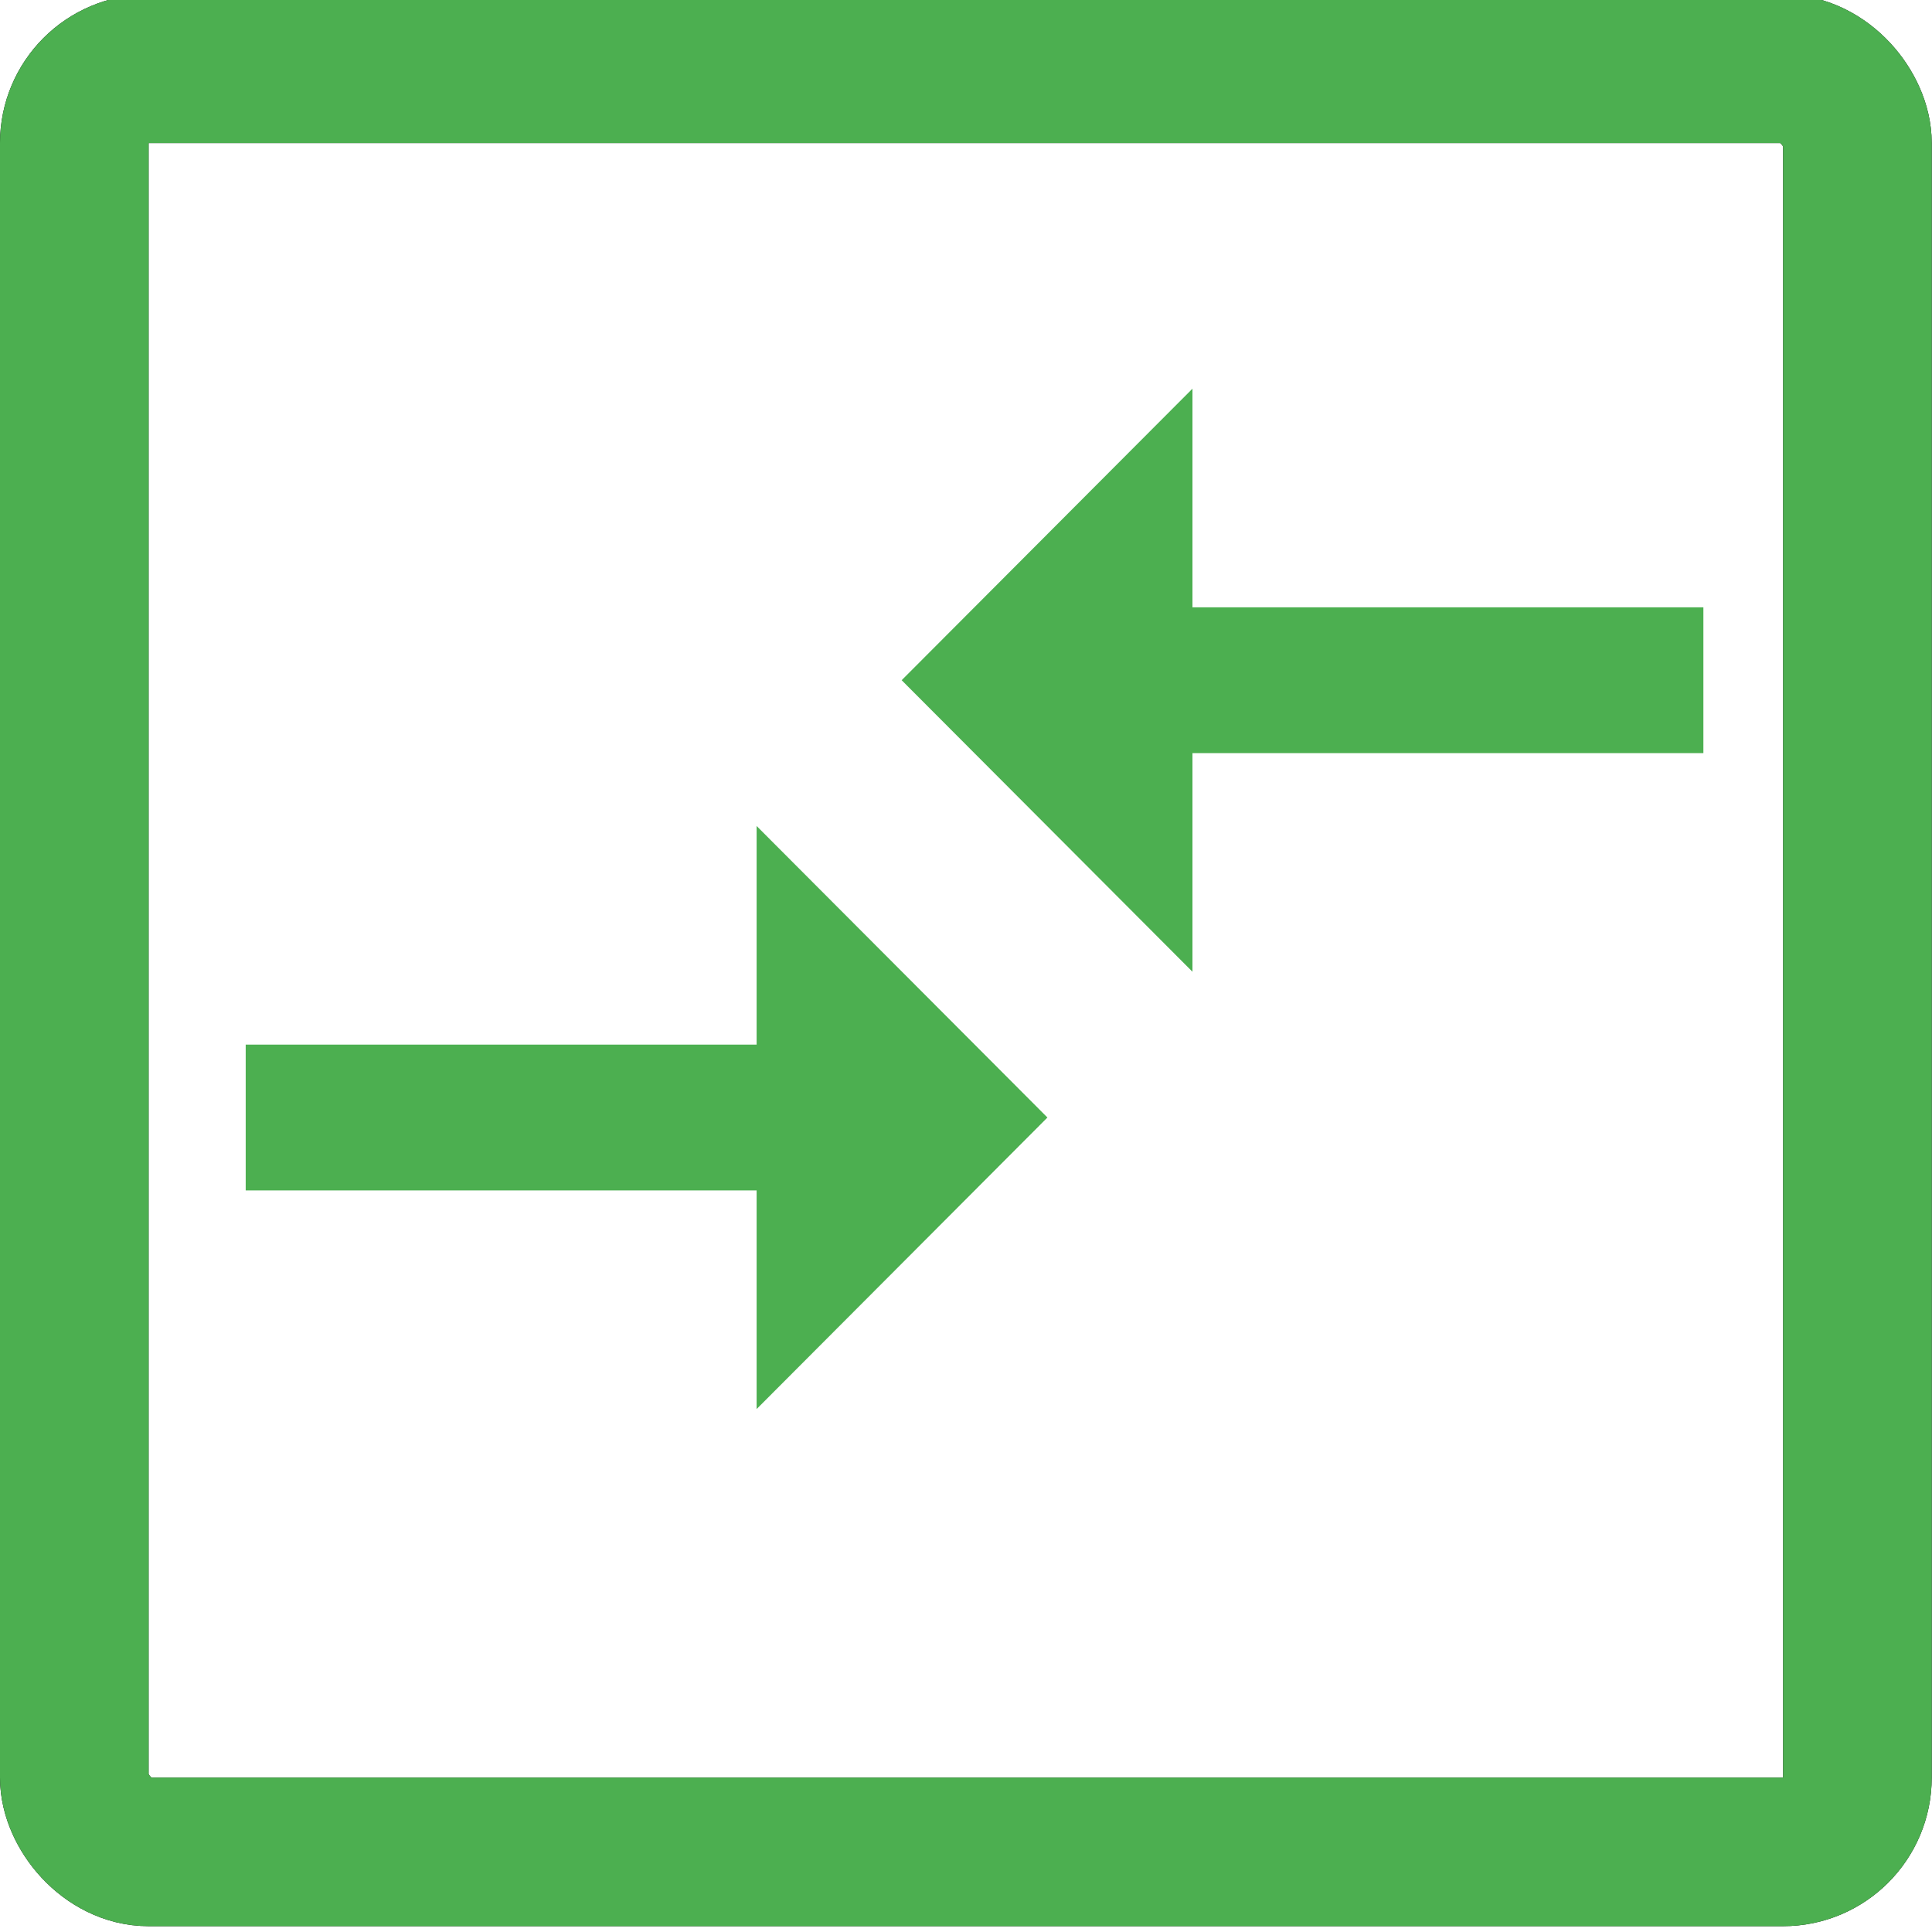 <?xml version="1.0" encoding="UTF-8" standalone="no"?>
<!-- Created with Inkscape (http://www.inkscape.org/) -->

<svg
   xmlns:dc="http://purl.org/dc/elements/1.1/"
   xmlns:cc="http://creativecommons.org/ns#"
   xmlns:rdf="http://www.w3.org/1999/02/22-rdf-syntax-ns#"
   xmlns:svg="http://www.w3.org/2000/svg"
   xmlns="http://www.w3.org/2000/svg"
   xmlns:sodipodi="http://sodipodi.sourceforge.net/DTD/sodipodi-0.dtd"
   xmlns:inkscape="http://www.inkscape.org/namespaces/inkscape"
   width="48"
   height="48"
   viewBox="0 0 48 48"
   id="svg4223"
   version="1.1"
   inkscape:version="0.91 r13725"
   sodipodi:docname="communications.svg">
  <defs
     id="defs4225" />
  <sodipodi:namedview
     id="base"
     pagecolor="#ffffff"
     bordercolor="#666666"
     borderopacity="1.0"
     inkscape:pageopacity="0.0"
     inkscape:pageshadow="2"
     inkscape:zoom="1.979899"
     inkscape:cx="215.43788"
     inkscape:cy="18.139475"
     inkscape:document-units="px"
     inkscape:current-layer="layer1"
     showgrid="false"
     fit-margin-top="0"
     fit-margin-left="0"
     fit-margin-right="0"
     fit-margin-bottom="0"
     units="px"
     inkscape:window-width="1920"
     inkscape:window-height="1018"
     inkscape:window-x="-8"
     inkscape:window-y="-8"
     inkscape:window-maximized="1" />
  <g
     inkscape:label="Layer 1"
     inkscape:groupmode="layer"
     id="layer1"
     transform="translate(-184.718,-256.787)">
    <g
       style="display:inline"
       id="g4404"
       transform="matrix(1.006,0,0,1.006,184.571,-701.592)">
      <rect
         style="fill:none;stroke:#000000;stroke-width:3.67;stroke-linejoin:round;stroke-miterlimit:0;stroke-dasharray:none;stroke-opacity:1"
         id="rect10314"
         width="44.037"
         height="44.037"
         x="1.981"
         y="954.361"
         ry="1.835" />
      <rect
         ry="1.835"
         y="954.361"
         x="1.981"
         height="44.037"
         width="44.037"
         id="rect10316"
         style="fill:none;stroke:#4caf50;stroke-width:3.67;stroke-linejoin:round;stroke-miterlimit:0;stroke-dasharray:none;stroke-opacity:1" />
      <path
         style="fill:#4caf50"
         inkscape:connector-curvature="0"
         clip-path="url(#b-4)"
         d="m 18.832,978.462 -12.618,0 0,3.6 12.618,0 0,5.4 7.182,-7.2 -7.182,-7.2 0,5.4 z m 10.764,-1.8 0,-5.4 12.618,0 0,-3.6 -12.618,0 0,-5.4 -7.182,7.2 7.182,7.2 z"
         id="path10374" />
    </g>
  </g>
</svg>
